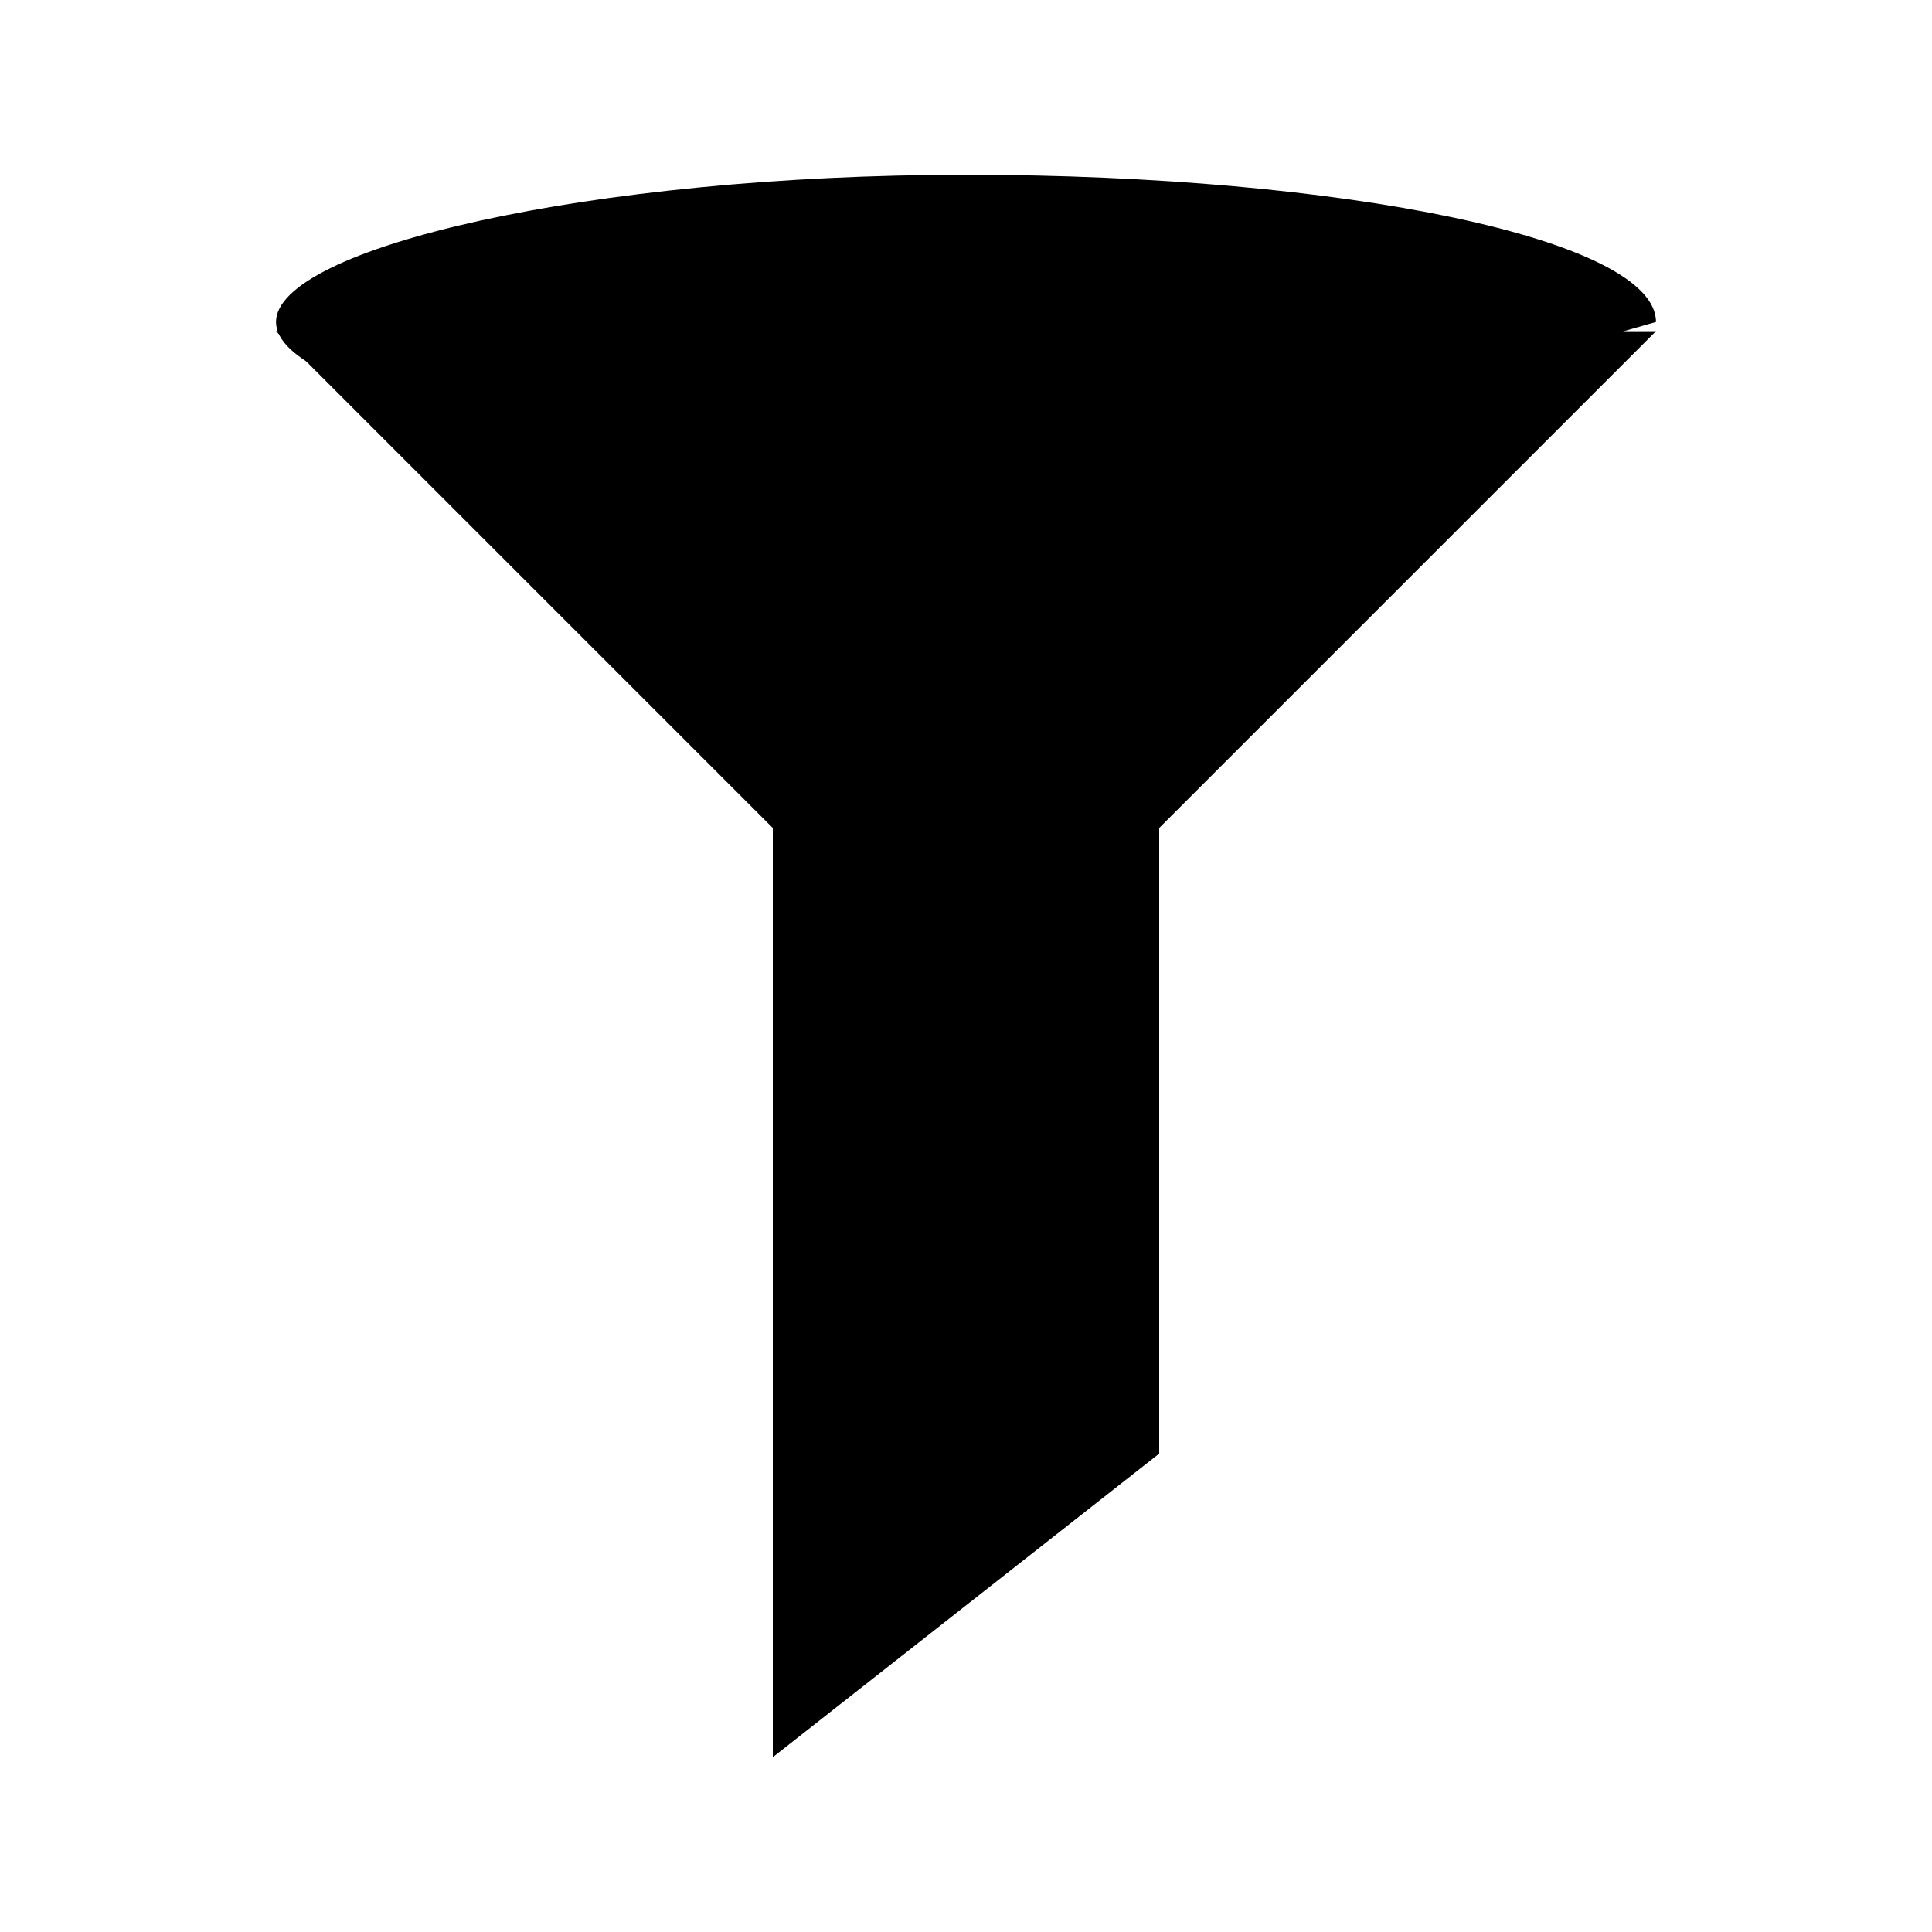<?xml version="1.0" encoding="utf-8"?>
<!-- Generator: Adobe Illustrator 19.1.0, SVG Export Plug-In . SVG Version: 6.00 Build 0)  -->
<svg version="1.1" id="Layer_1" xmlns="http://www.w3.org/2000/svg" xmlns:xlink="http://www.w3.org/1999/xlink" x="0px" y="0px"
	 viewBox="0 0 21 21" style="enable-background:new 0 0 21 21;" xml:space="preserve">
<g>
	<polyline style="stroke-linecap:round;stroke-linejoin:round;stroke-miterlimit:10;" points="3,3.6 
		8.4,9 8.4,19.1 12.6,15.8 12.6,9 18,3.6 	"/>
	<path style="stroke-linecap:round;stroke-linejoin:round;stroke-miterlimit:10;" d="M13.1,4.9
		C12.3,5,11.4,5,10.5,5C6.4,5,3,4.3,3,3.5s3.4-1.6,7.5-1.6S18,2.6,18,3.5"/>
</g>
</svg>

